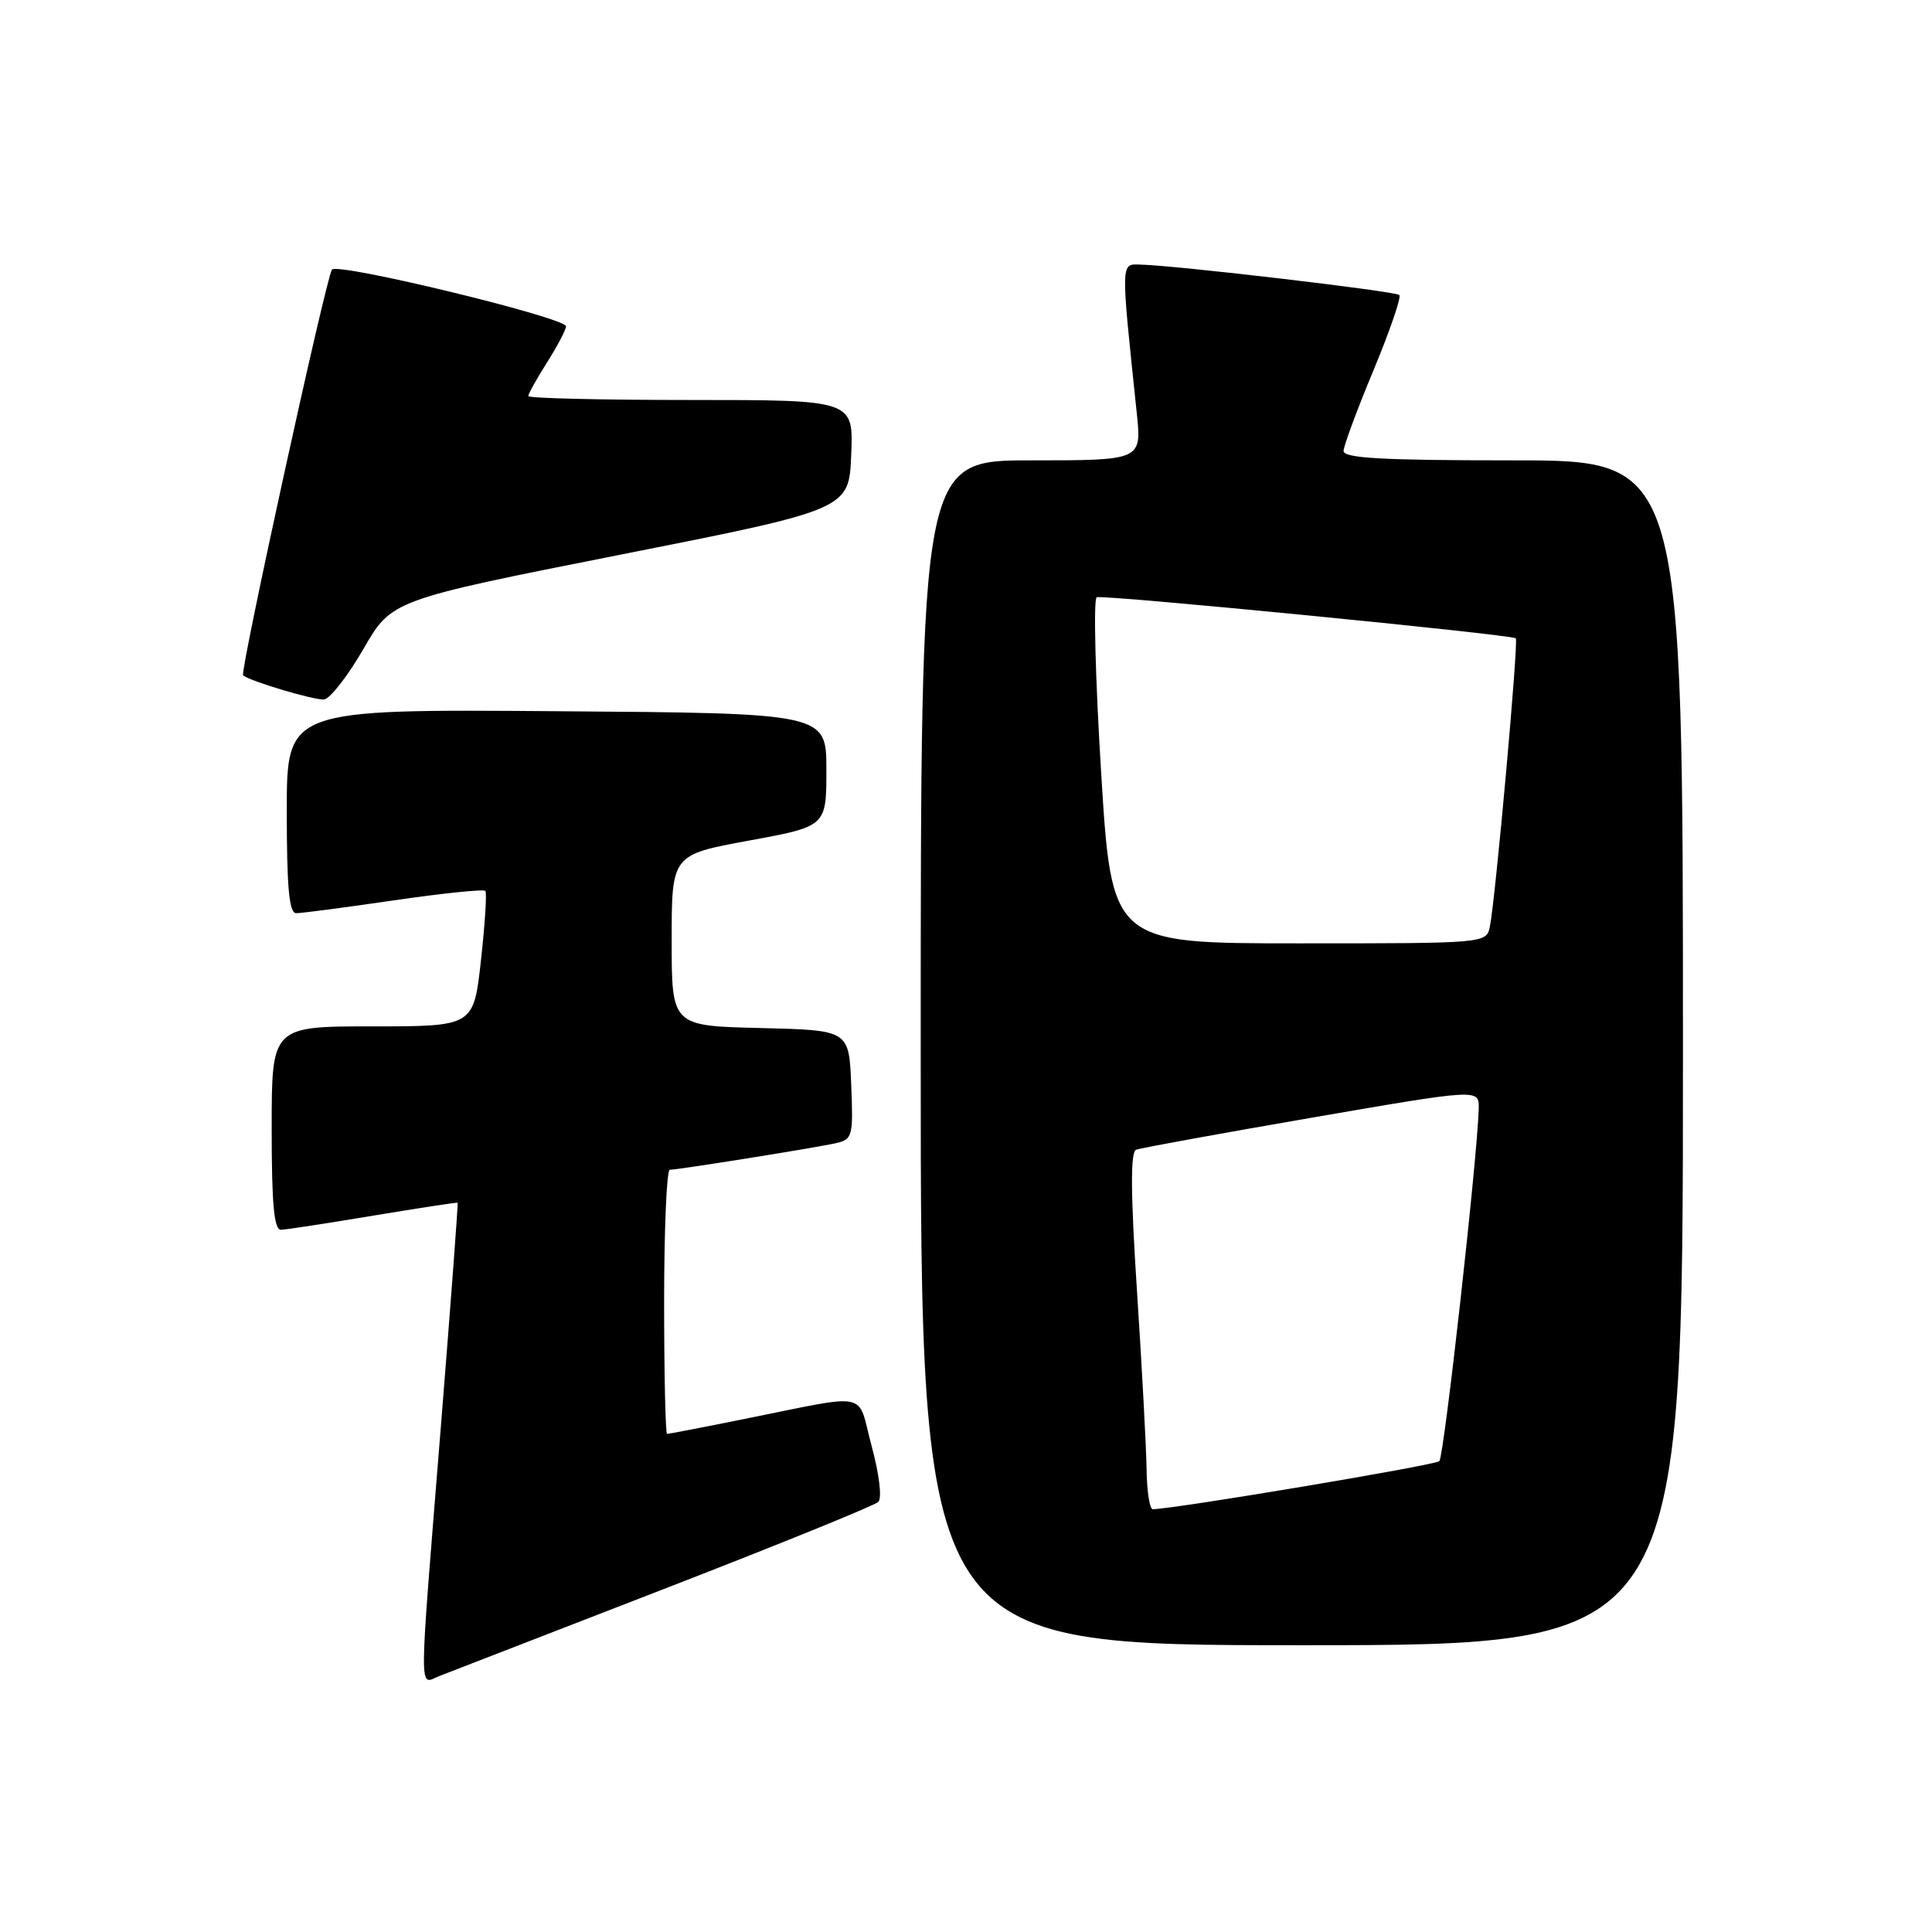<?xml version="1.0" encoding="UTF-8" standalone="no"?>
<!DOCTYPE svg PUBLIC "-//W3C//DTD SVG 1.1//EN" "http://www.w3.org/Graphics/SVG/1.1/DTD/svg11.dtd" >
<svg xmlns="http://www.w3.org/2000/svg" xmlns:xlink="http://www.w3.org/1999/xlink" version="1.1" viewBox="0 0 256 256">
 <g >
 <path fill="currentColor"
d=" M 88.00 210.54 C 103.12 204.68 115.90 199.49 116.38 199.01 C 116.89 198.51 116.51 195.37 115.50 191.62 C 113.48 184.16 115.70 184.61 98.14 188.12 C 92.99 189.16 88.60 190.00 88.39 190.00 C 88.18 190.00 88.00 182.12 88.00 172.50 C 88.00 162.88 88.34 155.00 88.75 155.00 C 89.92 154.99 108.23 152.06 110.79 151.47 C 112.96 150.97 113.07 150.54 112.79 143.72 C 112.50 136.50 112.50 136.50 100.75 136.22 C 89.00 135.94 89.00 135.94 89.00 124.60 C 89.00 113.26 89.00 113.26 99.25 111.38 C 109.50 109.50 109.50 109.50 109.50 102.00 C 109.50 94.50 109.50 94.50 73.75 94.24 C 38.00 93.97 38.00 93.97 38.00 107.49 C 38.00 117.63 38.31 121.00 39.25 121.00 C 39.94 121.01 45.77 120.24 52.21 119.30 C 58.66 118.36 64.10 117.80 64.31 118.05 C 64.53 118.30 64.26 122.44 63.73 127.25 C 62.76 136.00 62.76 136.00 49.38 136.00 C 36.00 136.00 36.00 136.00 36.00 149.50 C 36.00 159.66 36.31 162.99 37.25 162.95 C 37.94 162.93 43.45 162.08 49.50 161.07 C 55.55 160.07 60.56 159.30 60.64 159.37 C 60.72 159.44 59.72 172.78 58.42 189.00 C 55.45 225.98 55.46 223.16 58.25 222.07 C 59.49 221.59 72.88 216.40 88.00 210.54 Z  M 223.00 139.50 C 223.00 61.00 223.00 61.00 200.50 61.00 C 183.15 61.00 178.01 60.71 178.03 59.75 C 178.05 59.06 179.83 54.25 182.00 49.05 C 184.16 43.85 185.70 39.37 185.42 39.09 C 184.92 38.59 155.83 35.17 151.11 35.06 C 148.48 34.99 148.49 34.38 150.63 54.75 C 151.28 61.00 151.28 61.00 136.64 61.00 C 122.00 61.00 122.00 61.00 122.00 139.50 C 122.00 218.00 122.00 218.00 172.50 218.00 C 223.00 218.00 223.00 218.00 223.00 139.50 Z  M 48.15 86.00 C 51.90 79.50 51.90 79.50 82.20 73.50 C 112.50 67.50 112.50 67.50 112.79 60.25 C 113.09 53.00 113.09 53.00 91.54 53.00 C 79.69 53.00 70.00 52.77 70.00 52.48 C 70.00 52.19 71.12 50.18 72.50 48.00 C 73.88 45.82 75.00 43.68 75.00 43.24 C 75.00 42.10 44.81 34.77 43.99 35.72 C 43.25 36.57 31.75 89.11 32.21 89.49 C 33.20 90.29 41.75 92.83 42.95 92.68 C 43.74 92.58 46.09 89.57 48.15 86.00 Z  M 151.93 194.75 C 151.89 191.86 151.32 181.23 150.66 171.13 C 149.81 158.08 149.78 152.64 150.54 152.34 C 151.13 152.12 161.60 150.21 173.81 148.10 C 196.00 144.27 196.00 144.27 195.94 146.88 C 195.79 153.17 191.35 192.98 190.72 193.61 C 190.18 194.15 155.85 199.91 152.75 199.98 C 152.34 199.99 151.97 197.64 151.93 194.75 Z  M 145.90 102.25 C 145.13 89.74 144.87 79.34 145.32 79.14 C 146.18 78.77 200.23 84.07 200.85 84.58 C 201.24 84.90 198.16 119.09 197.42 122.75 C 196.96 125.00 196.96 125.00 172.13 125.00 C 147.30 125.00 147.30 125.00 145.90 102.25 Z "/>
</g>
</svg>